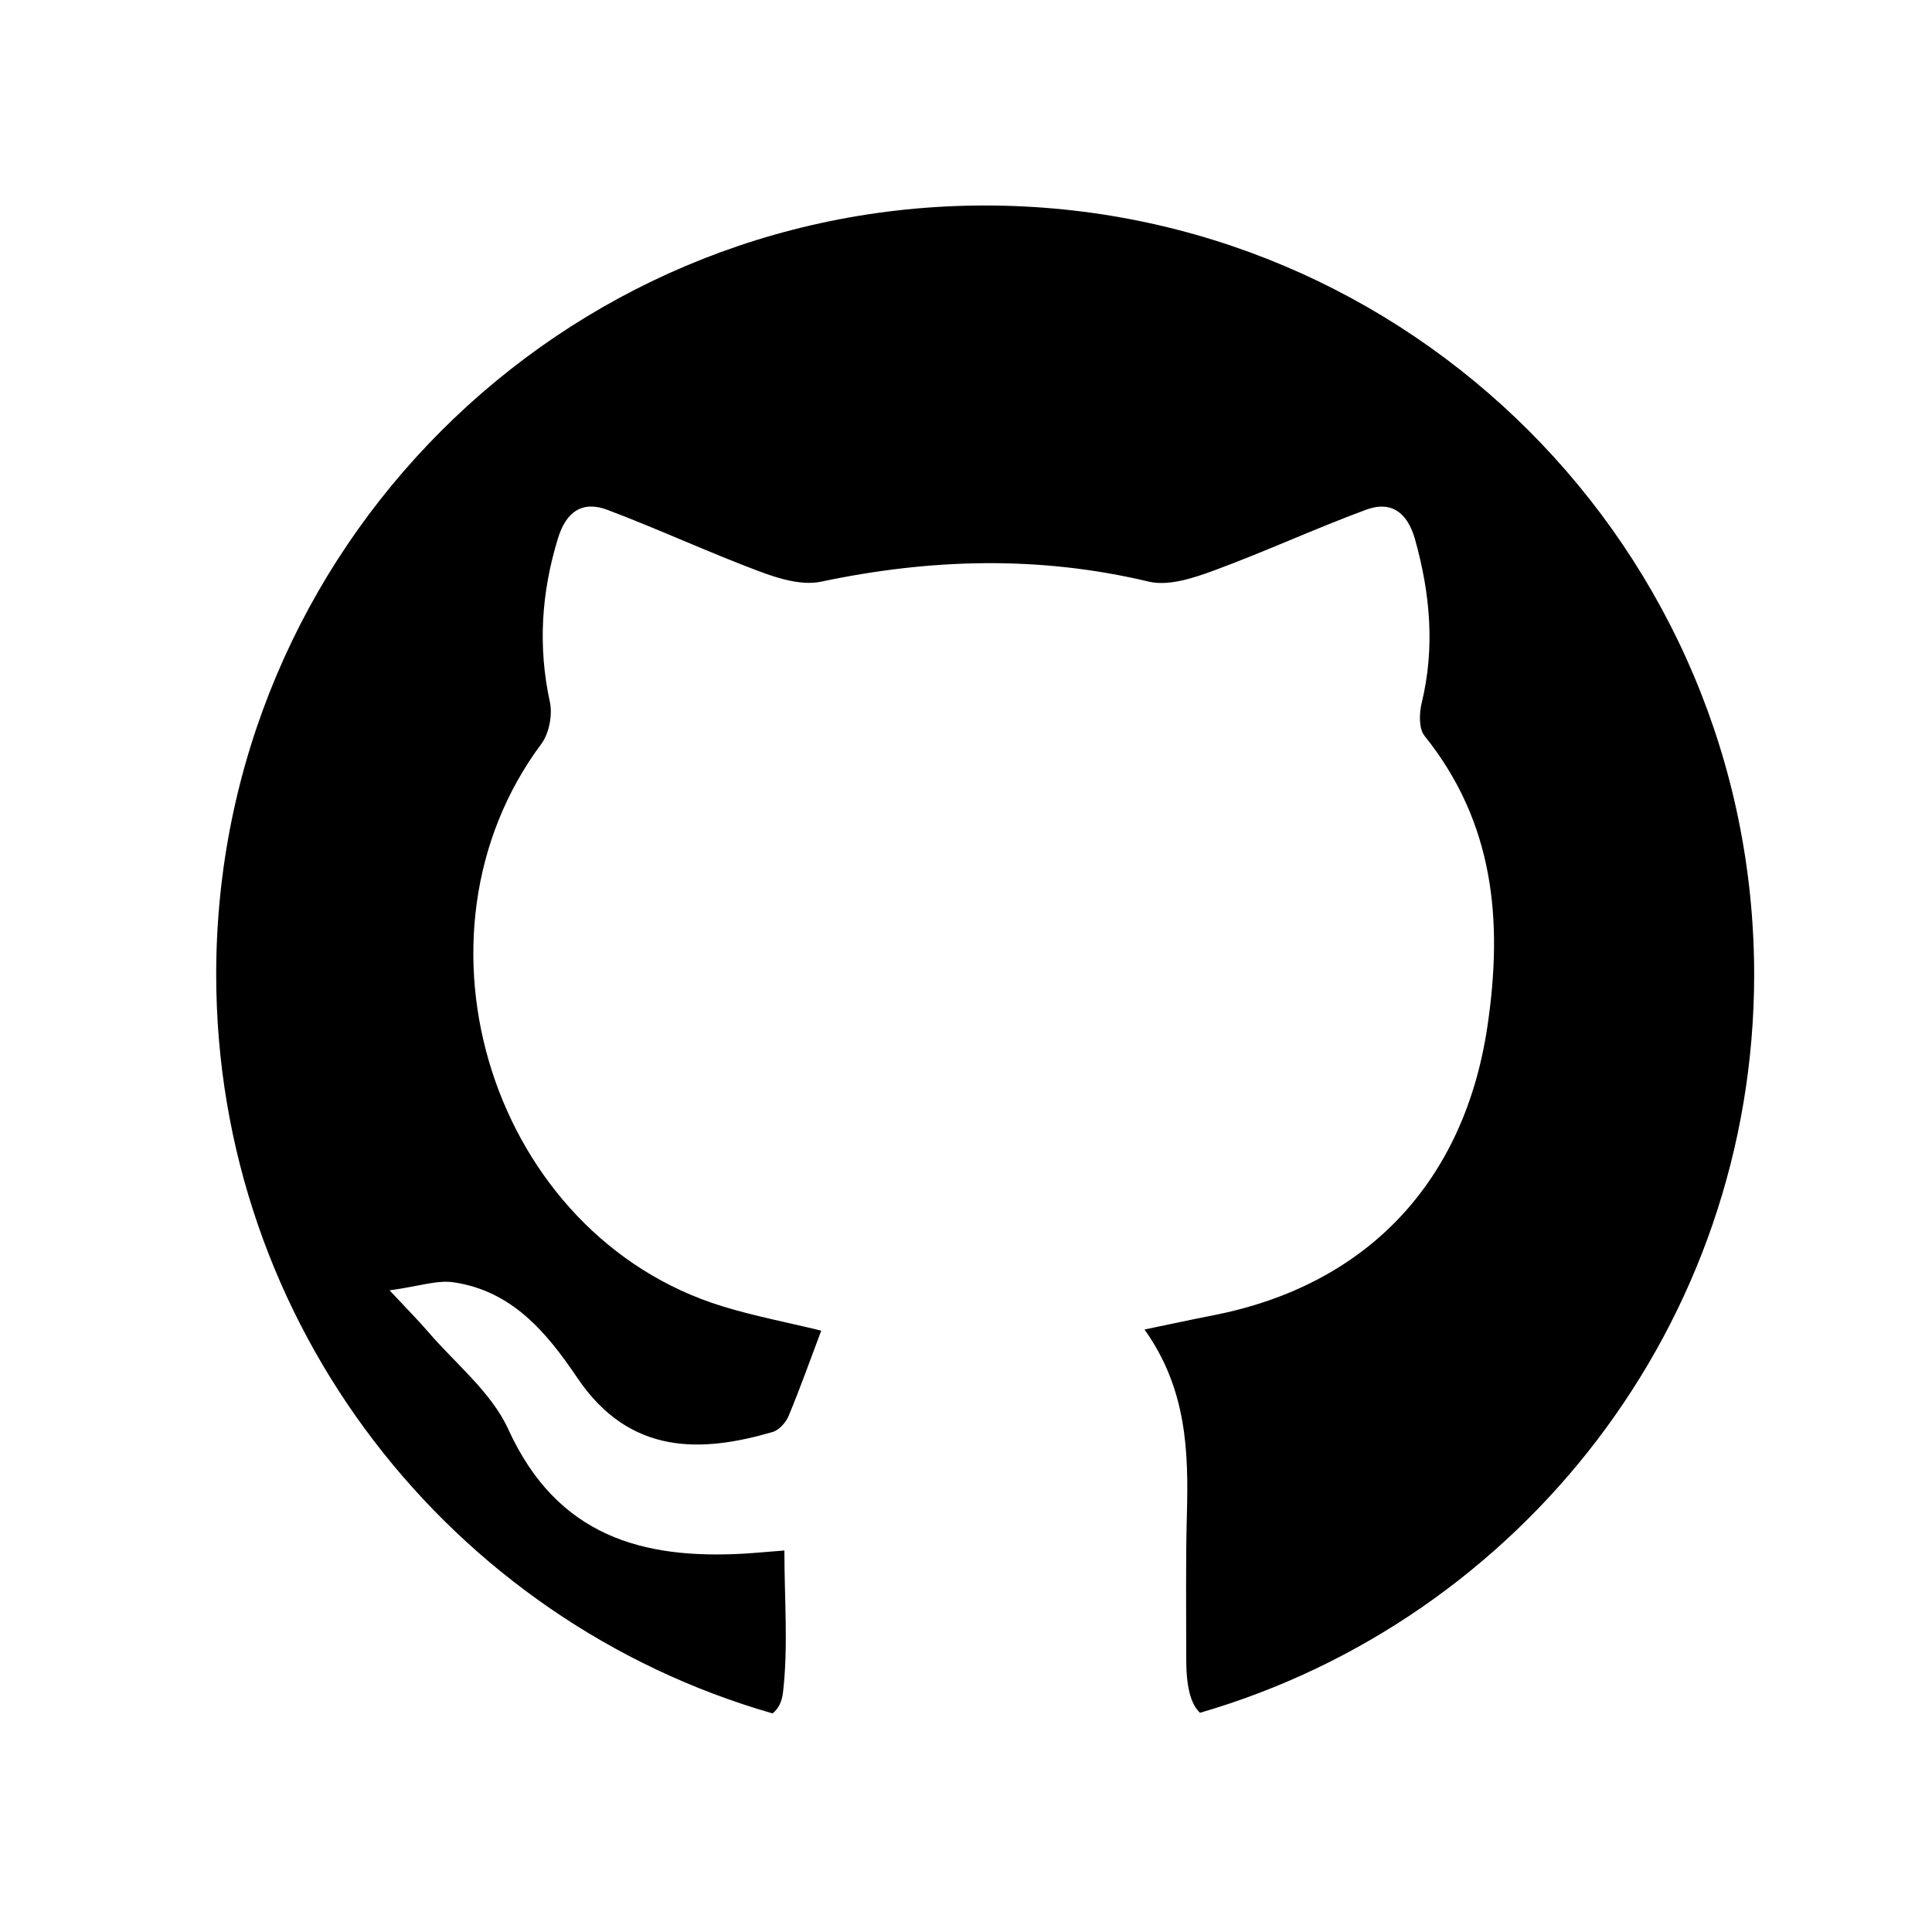 <svg width="41" height="41" viewBox="0 0 41 41" fill="none" xmlns="http://www.w3.org/2000/svg">
<mask id="mask0_217_6" style="mask-type:alpha" maskUnits="userSpaceOnUse" x="0" y="0" width="41" height="41">
<rect x="0.907" y="0.361" width="40" height="40" fill="#D9D9D9"/>
</mask>
<g mask="url(#mask0_217_6)">
<path d="M20.905 4.361C11.893 4.361 4.588 11.667 4.588 20.678C4.588 28.123 9.577 34.404 16.394 36.361C16.51 36.272 16.59 36.131 16.616 35.92C16.73 34.946 16.646 33.949 16.646 32.904C16.276 32.932 16.03 32.956 15.784 32.971C13.654 33.09 11.829 32.616 10.787 30.332C10.425 29.54 9.658 28.934 9.071 28.246C8.882 28.026 8.675 27.819 8.267 27.383C8.889 27.299 9.274 27.159 9.631 27.213C10.864 27.398 11.596 28.268 12.251 29.239C13.368 30.898 14.903 30.826 16.399 30.388C16.535 30.348 16.676 30.188 16.735 30.05C16.977 29.469 17.188 28.875 17.428 28.238C16.713 28.064 16.008 27.93 15.329 27.721C10.462 26.222 8.436 19.884 11.489 15.785C11.655 15.561 11.728 15.169 11.669 14.895C11.413 13.717 11.489 12.576 11.839 11.43C12.012 10.861 12.355 10.617 12.894 10.821C13.979 11.231 15.034 11.721 16.121 12.128C16.53 12.281 17.021 12.43 17.425 12.344C19.747 11.854 22.049 11.788 24.374 12.342C24.795 12.443 25.318 12.27 25.754 12.11C26.843 11.709 27.899 11.221 28.988 10.818C29.538 10.614 29.875 10.893 30.031 11.452C30.351 12.598 30.455 13.742 30.171 14.915C30.117 15.135 30.107 15.461 30.23 15.615C31.704 17.45 31.899 19.525 31.567 21.77C31.084 25.052 29.037 27.27 25.745 27.913C25.298 28 24.852 28.098 24.288 28.214C25.19 29.481 25.224 30.81 25.187 32.158C25.16 33.161 25.175 34.167 25.173 35.17C25.172 35.771 25.258 36.154 25.466 36.348C32.259 34.376 37.226 28.106 37.226 20.678C37.221 11.666 29.917 4.361 20.905 4.361Z" fill="black"/>
</g>
</svg>
